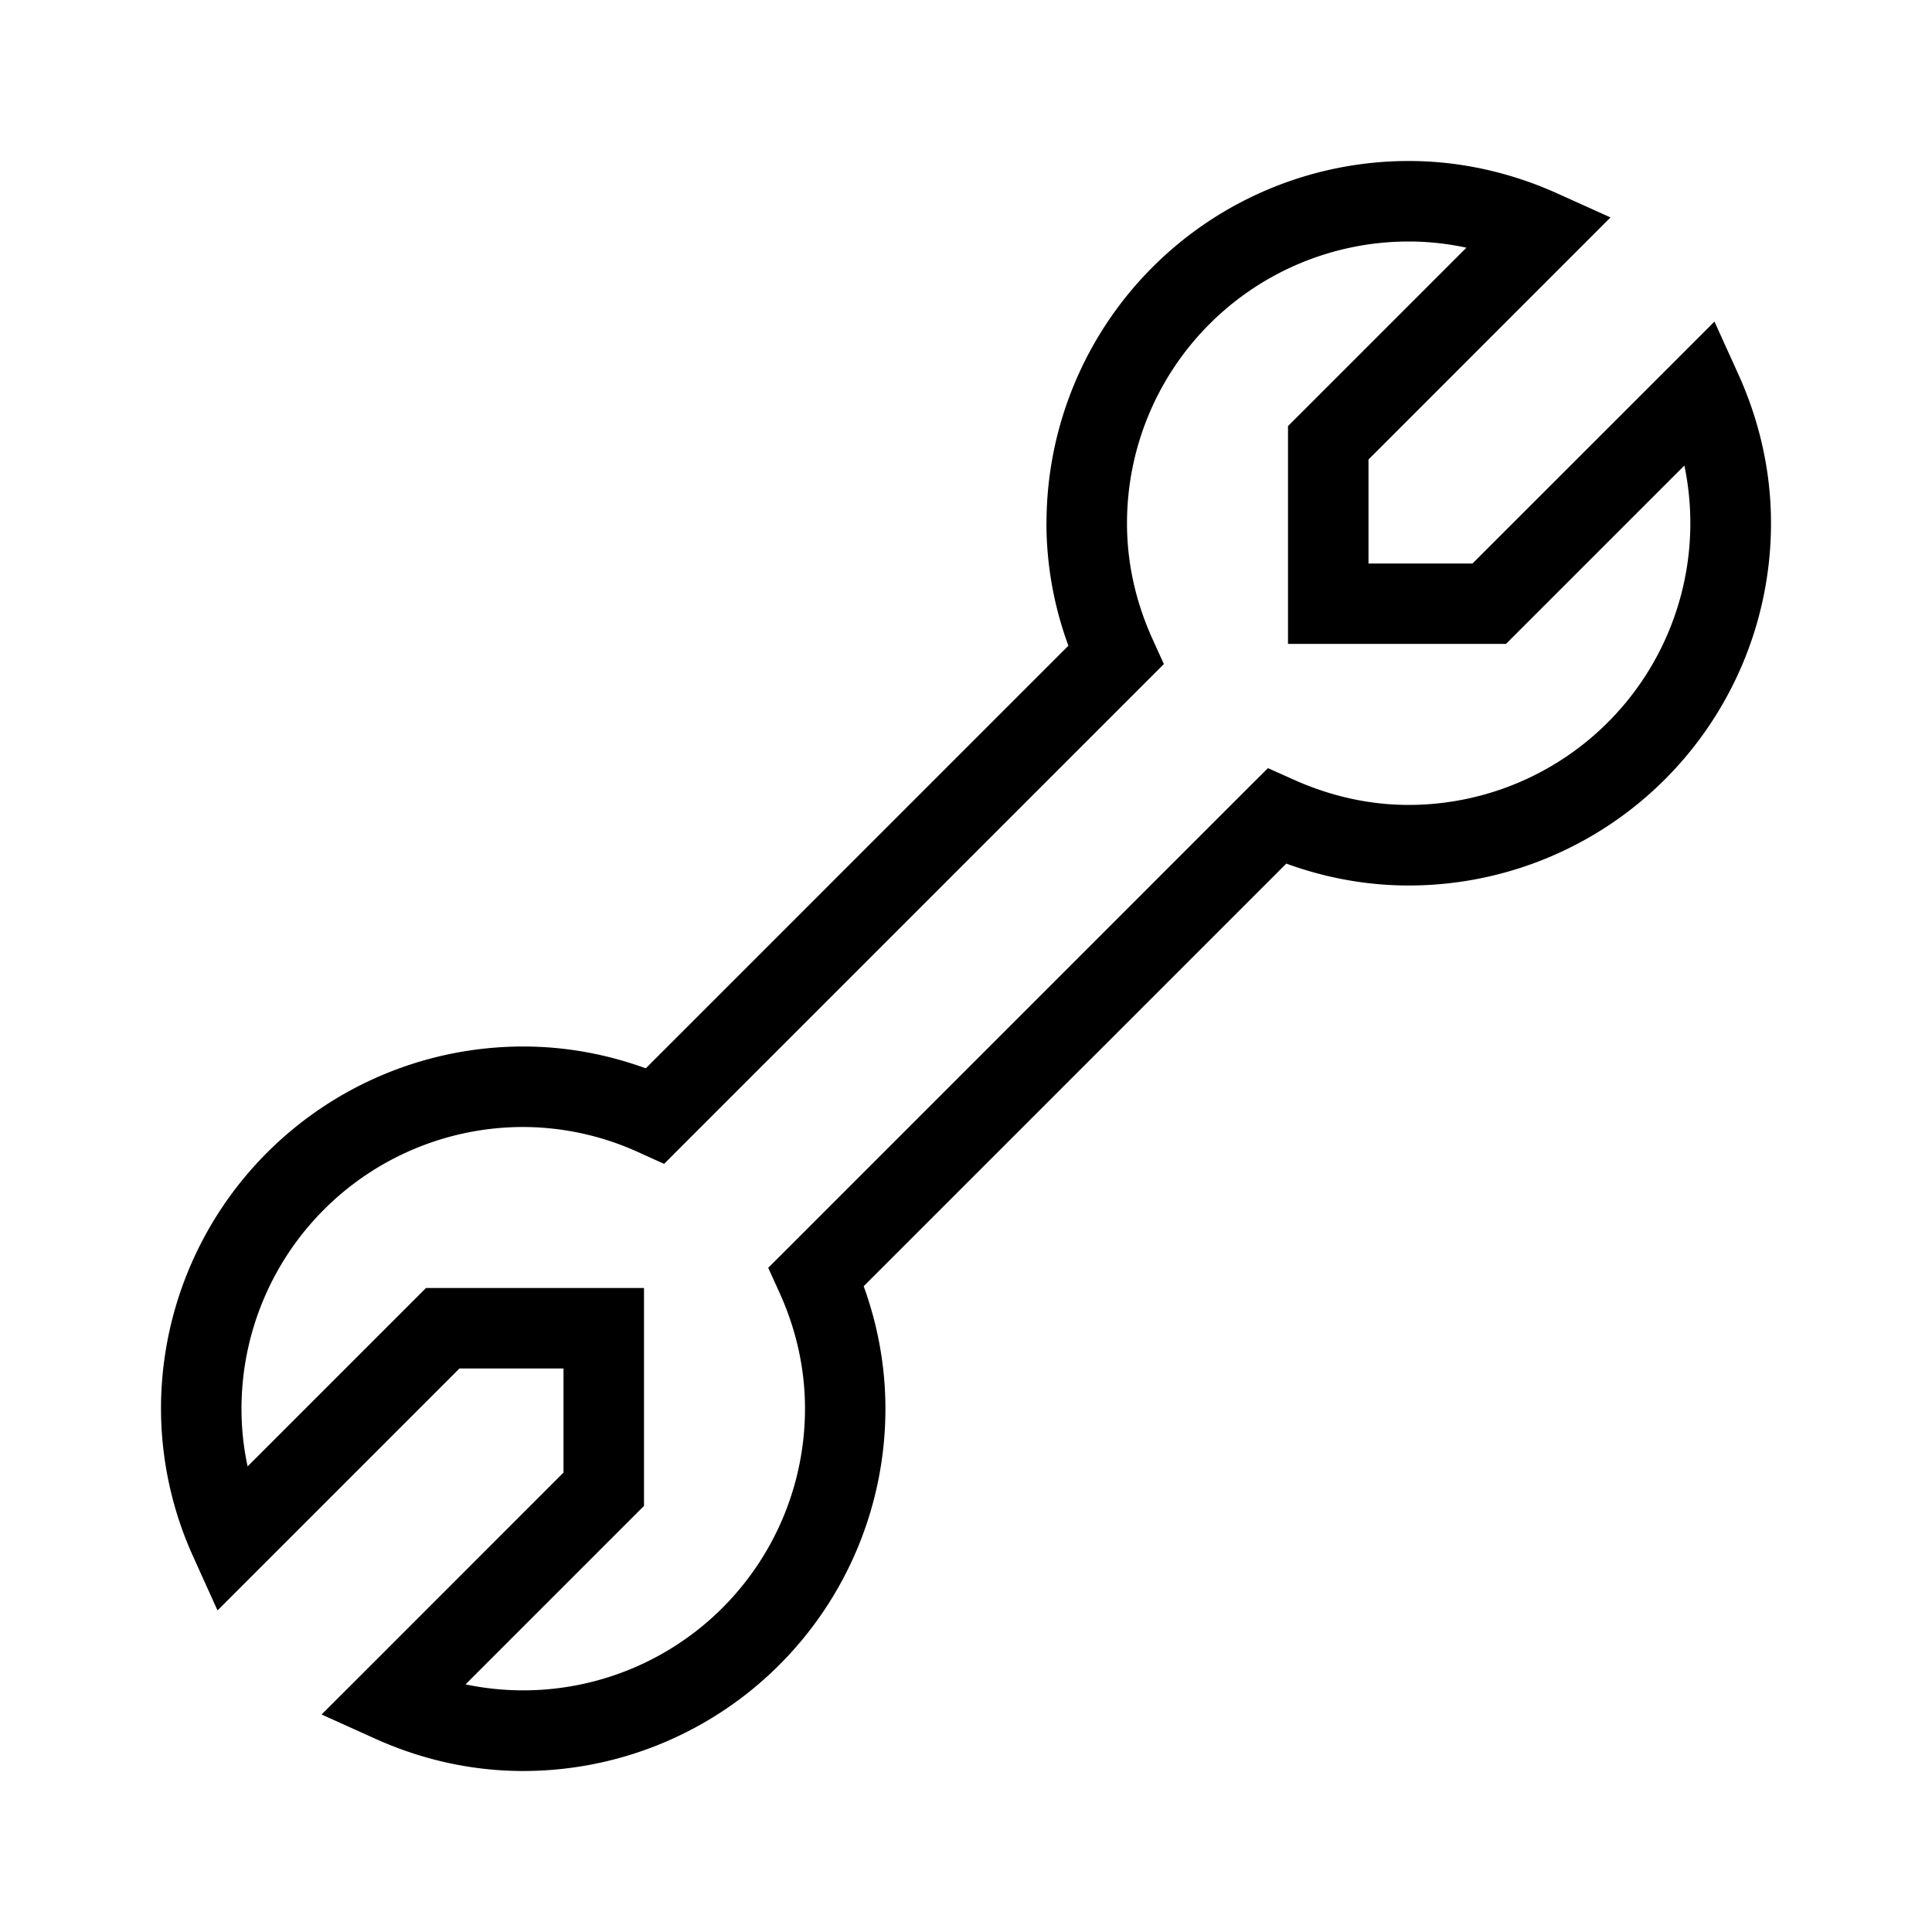 <svg width="24" height="24" fill="none" xmlns="http://www.w3.org/2000/svg"><path fill-rule="evenodd" clip-rule="evenodd" d="M13 6.5A4.5 4.5 0 0 1 17.5 2c.662 0 1.285.151 1.846.403l.66.298-.512.512L17 5.708V7h1.292l2.495-2.494.511-.511.298.658C21.85 5.215 22 5.838 22 6.5a4.5 4.5 0 0 1-4.5 4.5c-.538 0-1.049-.1-1.521-.272l-5.25 5.25c.172.474.27.985.27 1.522A4.5 4.5 0 0 1 6.5 22c-.662 0-1.284-.15-1.845-.404l-.66-.298.512-.511L7 18.293V17H5.707l-2.494 2.494-.511.511-.298-.659A4.464 4.464 0 0 1 2 17.5 4.5 4.5 0 0 1 6.5 13c.537 0 1.048.099 1.522.271l5.25-5.25a4.421 4.421 0 0 1-.273-1.52ZM17.5 3A3.5 3.5 0 0 0 14 6.5c0 .51.115.991.315 1.434l.143.315-.245.245-5.719 5.719-.244.245-.316-.143A3.468 3.468 0 0 0 6.5 14 3.5 3.5 0 0 0 3 17.5c0 .246.026.485.076.716l2.07-2.07.146-.146H8v2.707l-.147.147-2.07 2.07A3.5 3.5 0 0 0 10 17.5c0-.51-.114-.993-.314-1.436l-.143-.315.245-.244 5.719-5.72.244-.243.315.141c.444.2.926.316 1.434.316a3.5 3.5 0 0 0 3.424-4.216l-2.07 2.07-.146.146H16V5.293l.146-.146 2.07-2.07A3.386 3.386 0 0 0 17.5 3Z" fill="#000"/></svg>